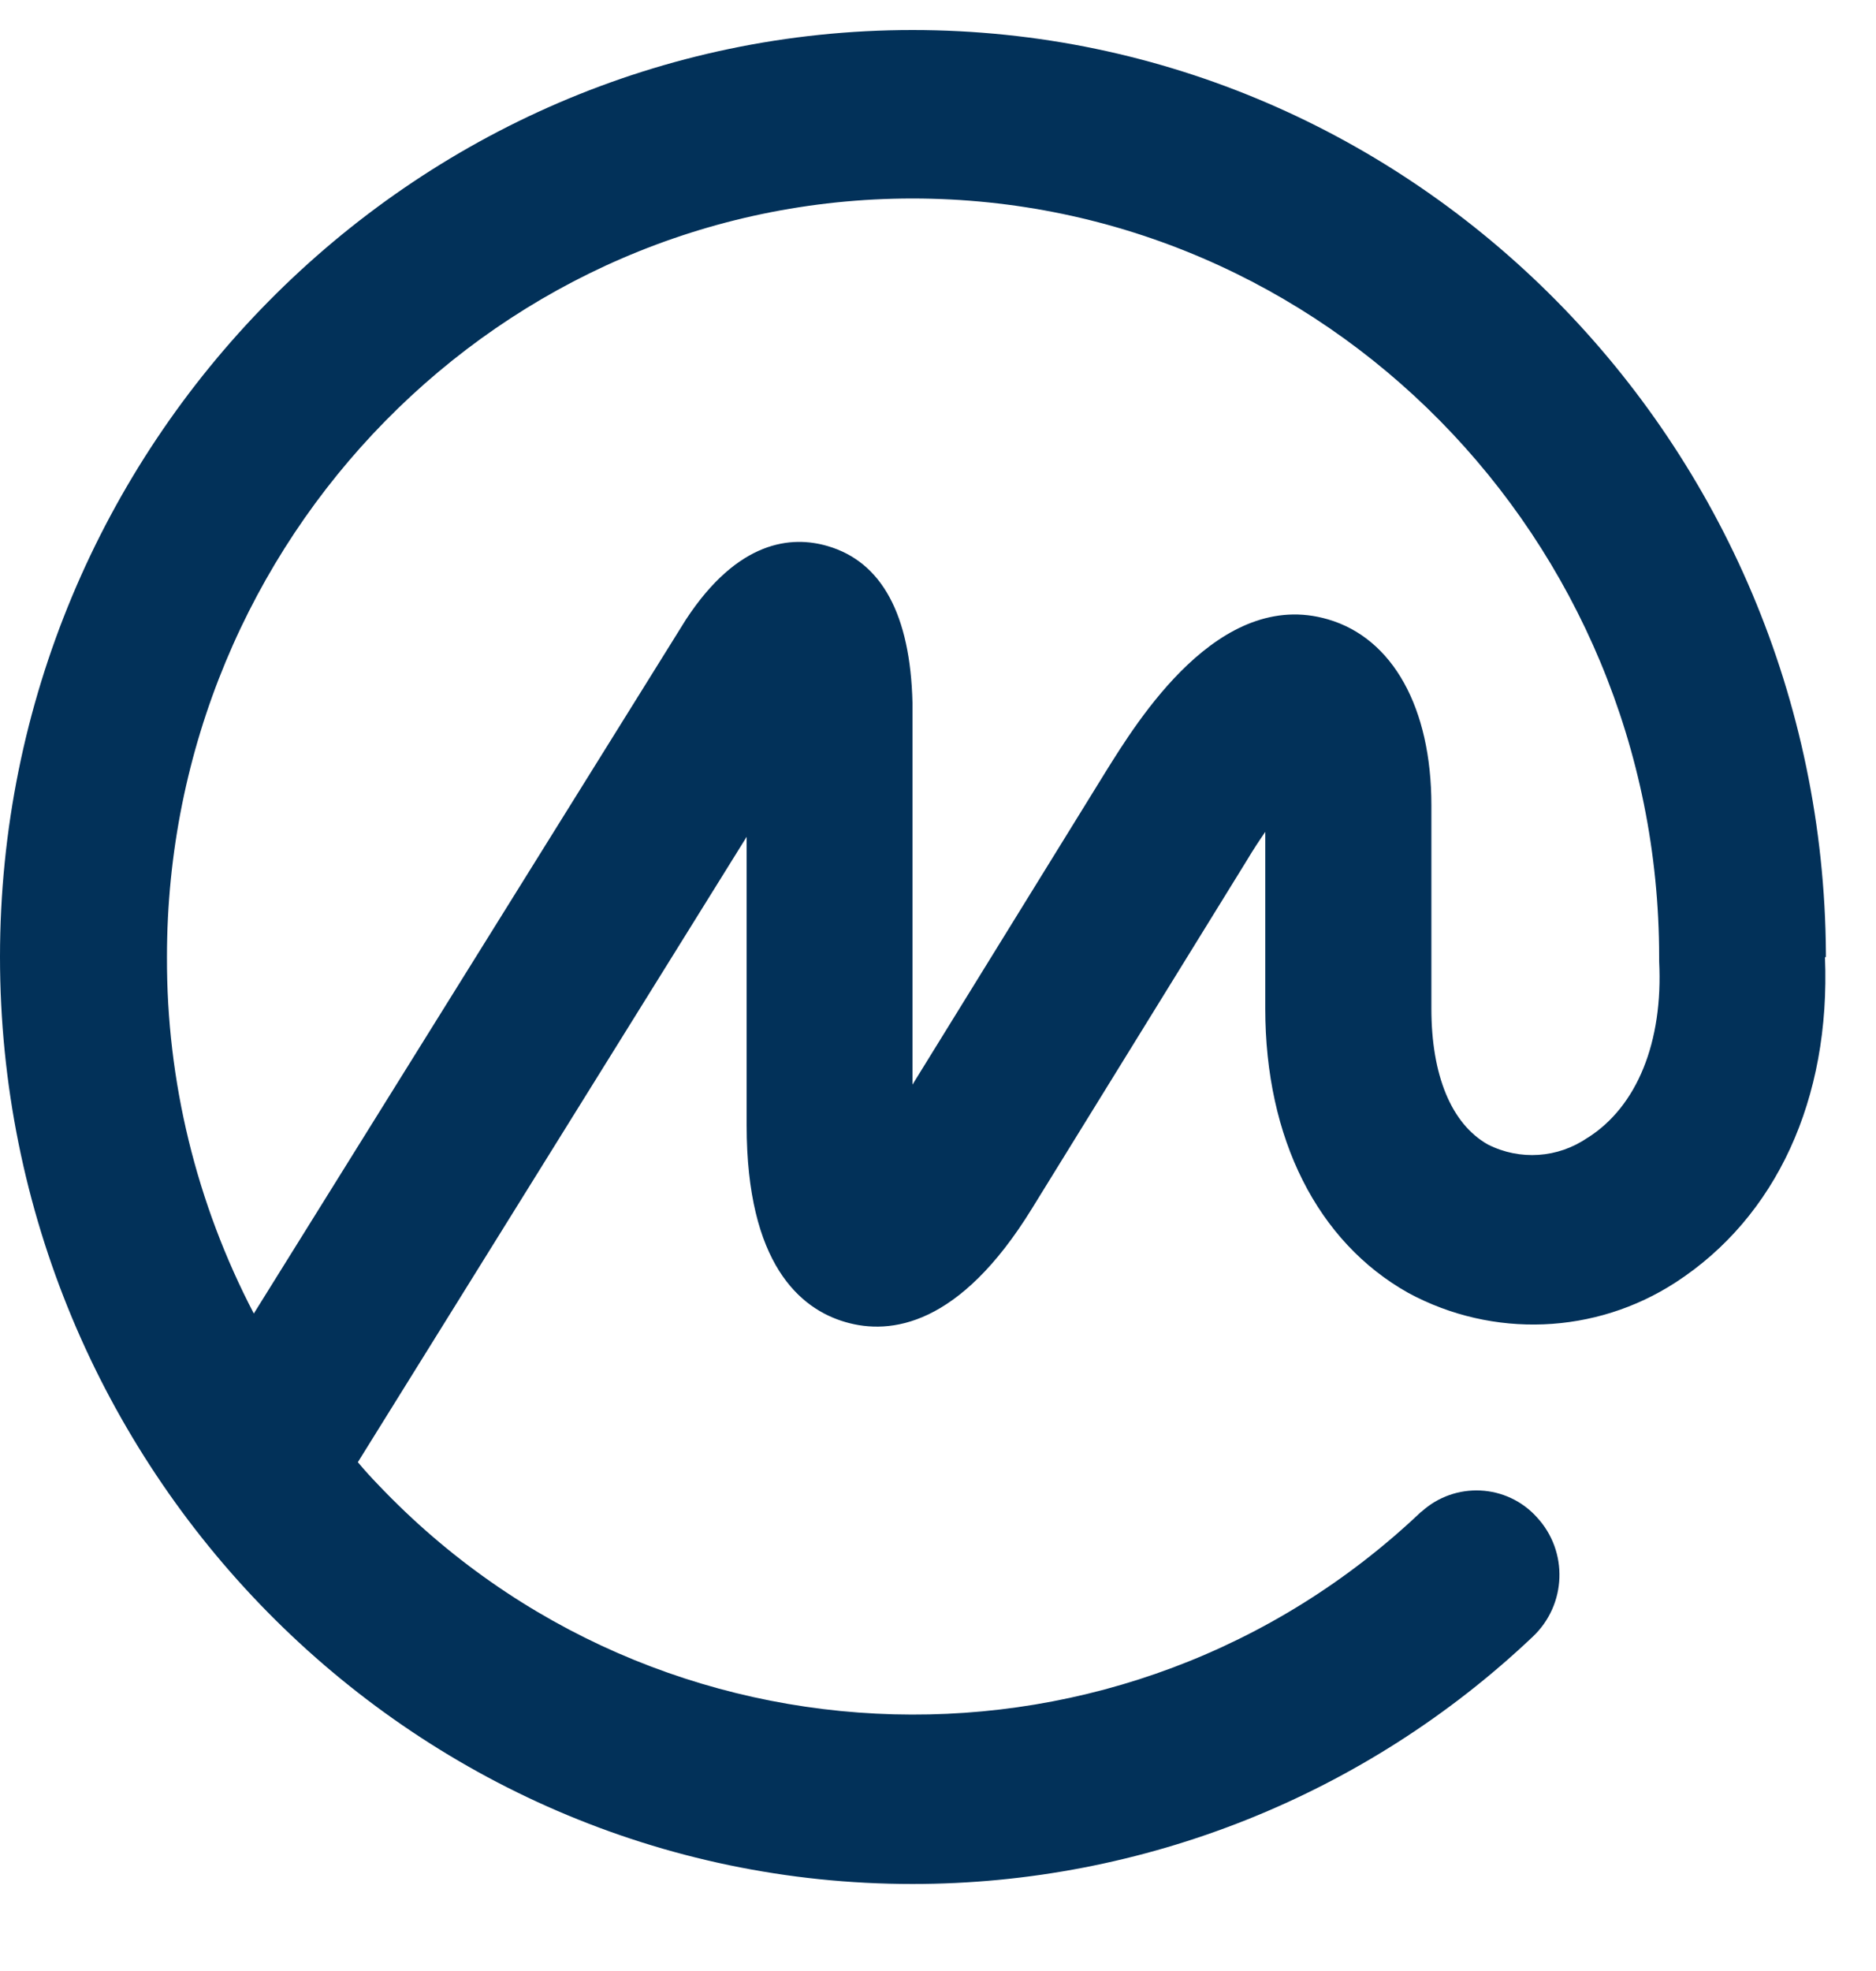 <svg width="20" height="21" viewBox="0 0 20 21" fill="none" xmlns="http://www.w3.org/2000/svg">
<path d="M16.923 12.123C16.61 12.339 16.203 12.367 15.862 12.194C15.471 11.973 15.26 11.454 15.26 10.747V8.58C15.26 7.54 14.848 6.8 14.158 6.599C12.994 6.258 12.124 7.685 11.788 8.222L9.728 11.556V7.487C9.705 6.548 9.4 5.986 8.823 5.818C8.441 5.706 7.869 5.752 7.312 6.602L2.706 13.995C2.093 12.822 1.775 11.518 1.78 10.195C1.78 5.74 5.341 2.115 9.728 2.115C14.115 2.115 17.688 5.74 17.688 10.195V10.241C17.732 11.103 17.452 11.79 16.925 12.123H16.923ZM19.466 10.198V10.155C19.431 4.725 15.076 0.32 9.728 0.32C4.38 0.32 0 4.75 0 10.195C0 15.64 4.364 20.073 9.728 20.073C12.187 20.073 14.555 19.13 16.34 17.439C16.702 17.098 16.722 16.531 16.386 16.167C16.063 15.808 15.511 15.783 15.155 16.106C15.155 16.106 15.153 16.106 15.15 16.108C11.999 19.099 7.019 18.967 4.029 15.816C3.955 15.74 3.884 15.661 3.815 15.579L7.96 8.916V11.991C7.96 13.469 8.533 13.947 9.013 14.086C9.494 14.226 10.229 14.13 11 12.879L13.289 9.173C13.36 9.053 13.428 8.952 13.489 8.863V10.747C13.489 12.128 14.044 13.232 15.015 13.776C15.916 14.262 17.009 14.219 17.866 13.662C18.935 12.967 19.517 11.711 19.456 10.198H19.466Z" fill="#023159"/>
</svg>

